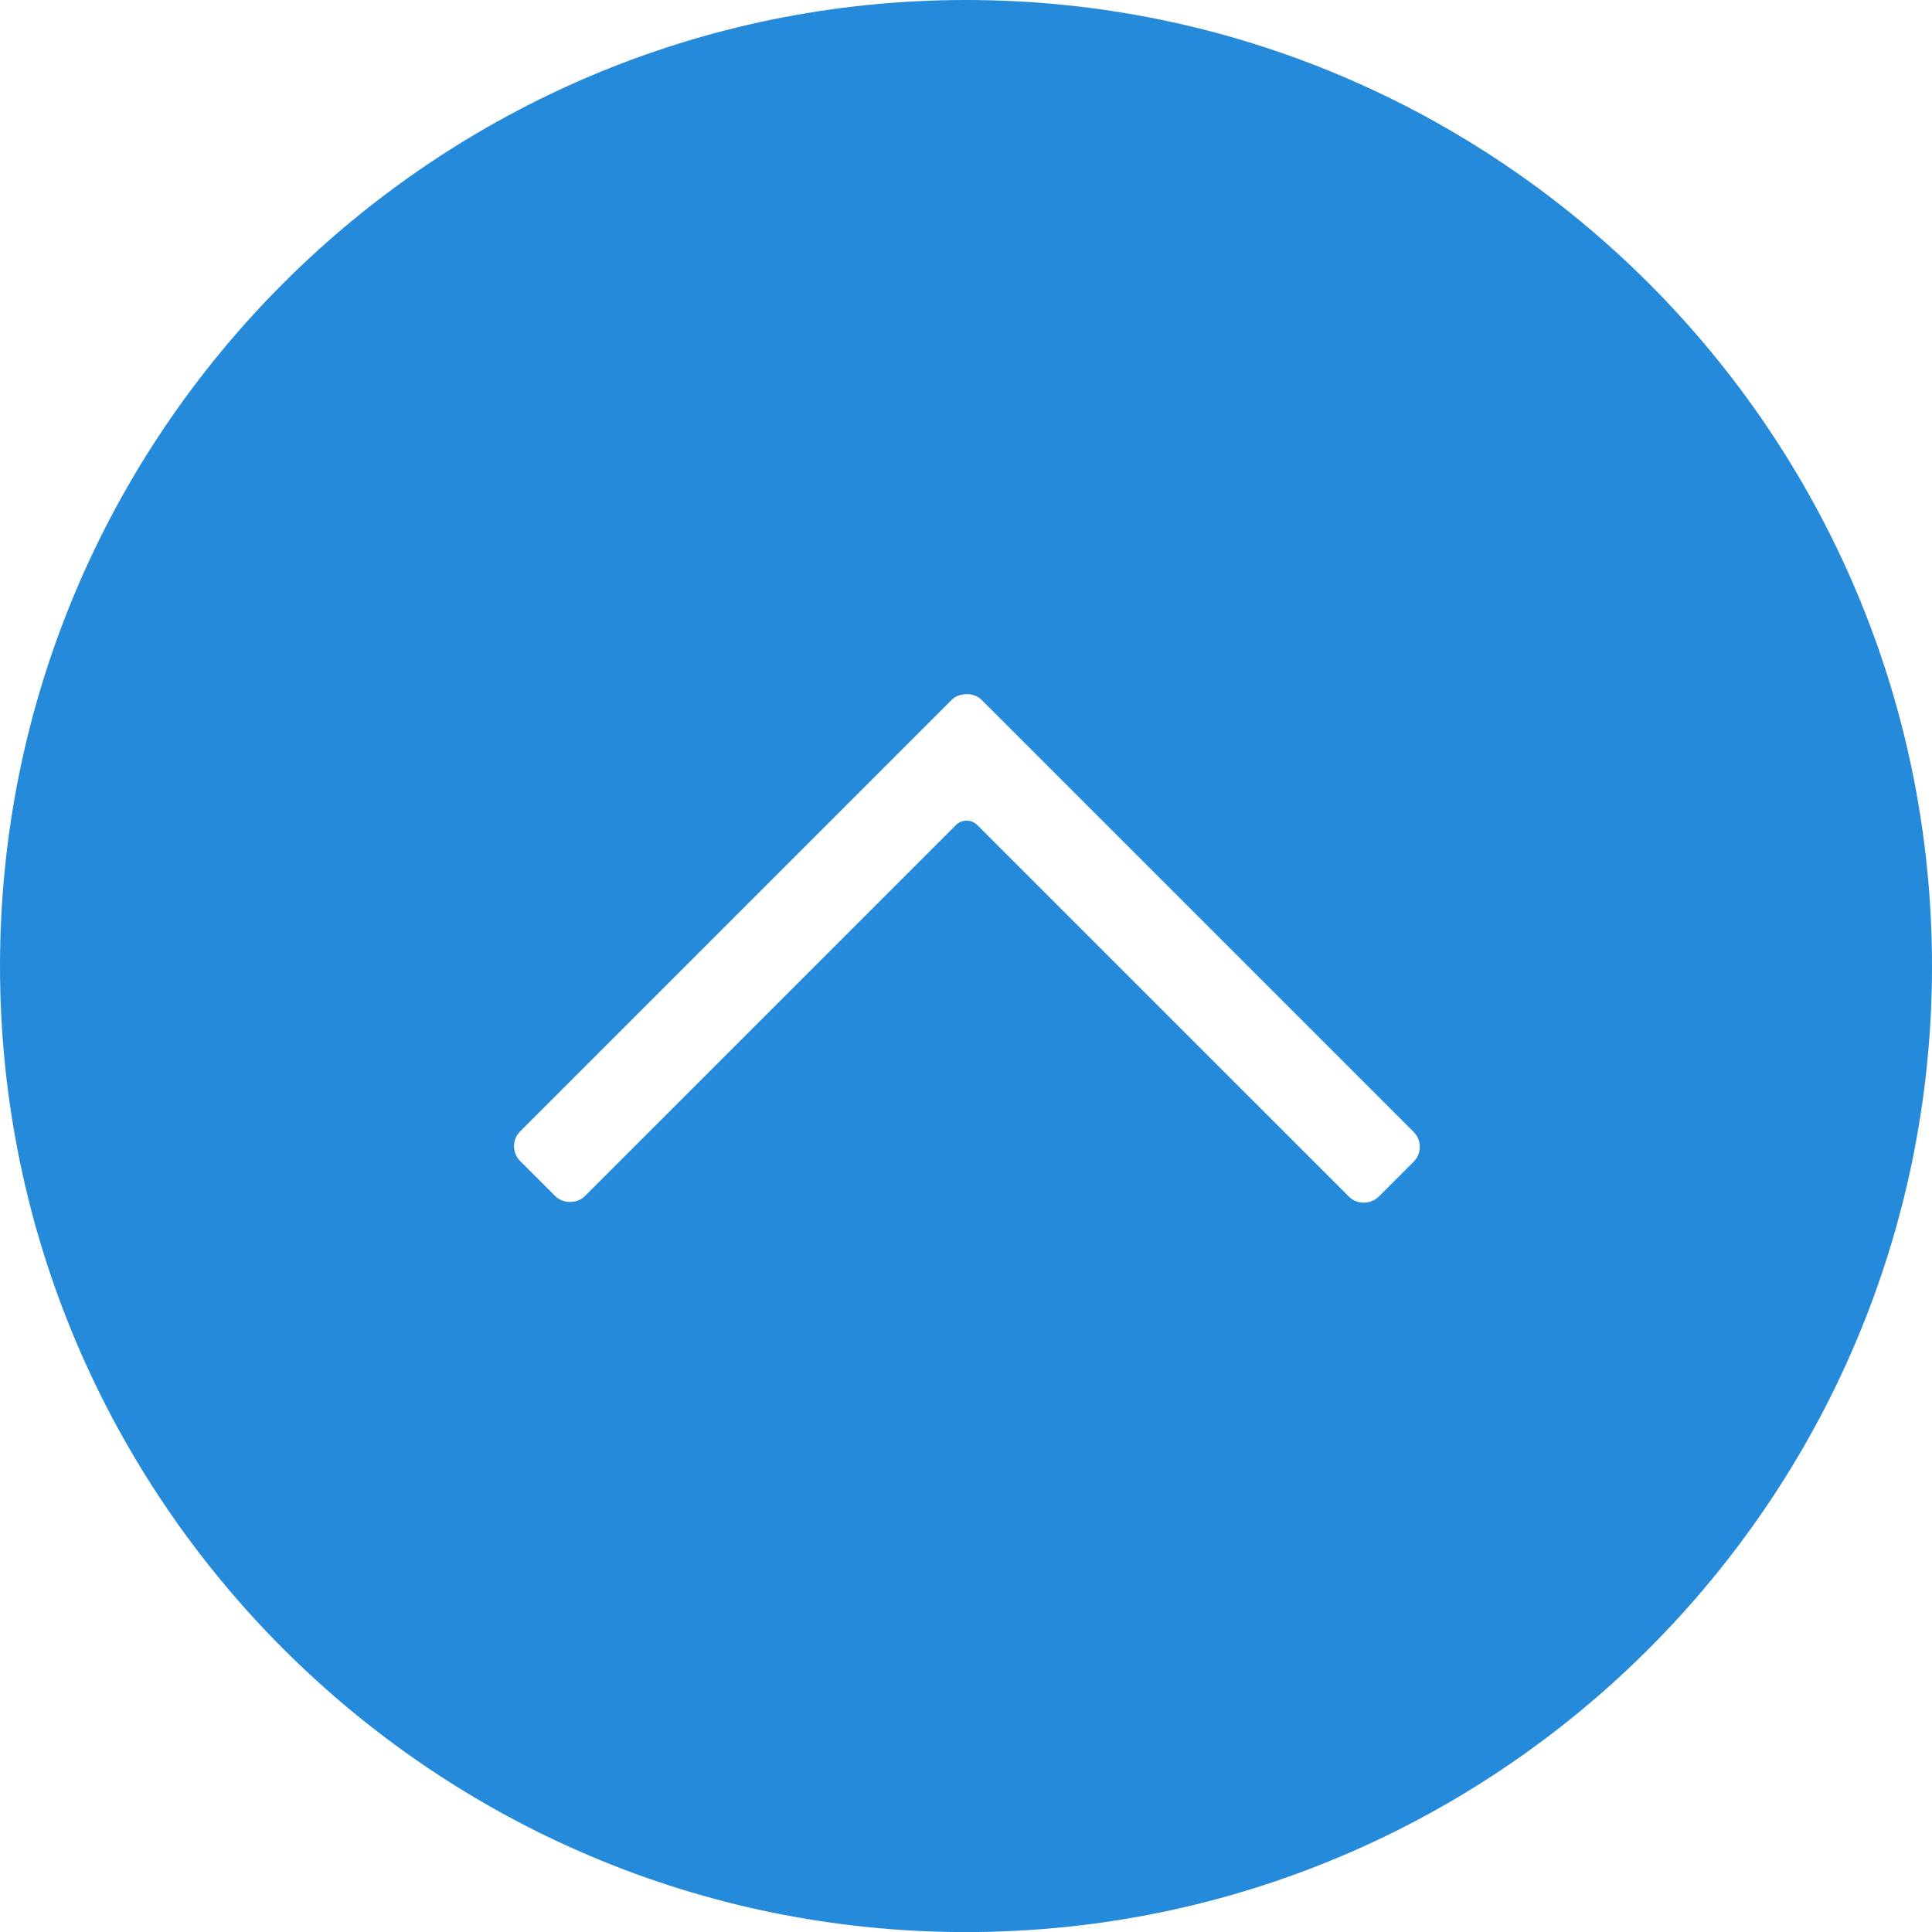 <svg width="50" height="50" viewBox="0 0 50 50" fill="none" xmlns="http://www.w3.org/2000/svg">
<path d="M25 0C11.215 0 0 11.216 0 25.001C0 38.788 11.215 50.002 25 50.002C38.785 50.002 50 38.788 50 25.001C50 11.216 38.785 0 25 0ZM36.588 30.062L35.679 30.971C35.475 31.175 35.115 31.175 34.912 30.971L25.292 21.352C25.216 21.276 25.116 21.238 25.017 21.238C24.917 21.238 24.817 21.276 24.74 21.352L15.136 30.955C14.933 31.157 14.574 31.157 14.37 30.955L13.461 30.046C13.25 29.835 13.25 29.491 13.461 29.281L24.623 18.119C24.724 18.019 24.859 17.964 25.028 17.964C25.173 17.964 25.309 18.019 25.409 18.119L36.587 29.297C36.798 29.508 36.798 29.851 36.588 30.062Z" fill="#268ADB"/>
</svg>

